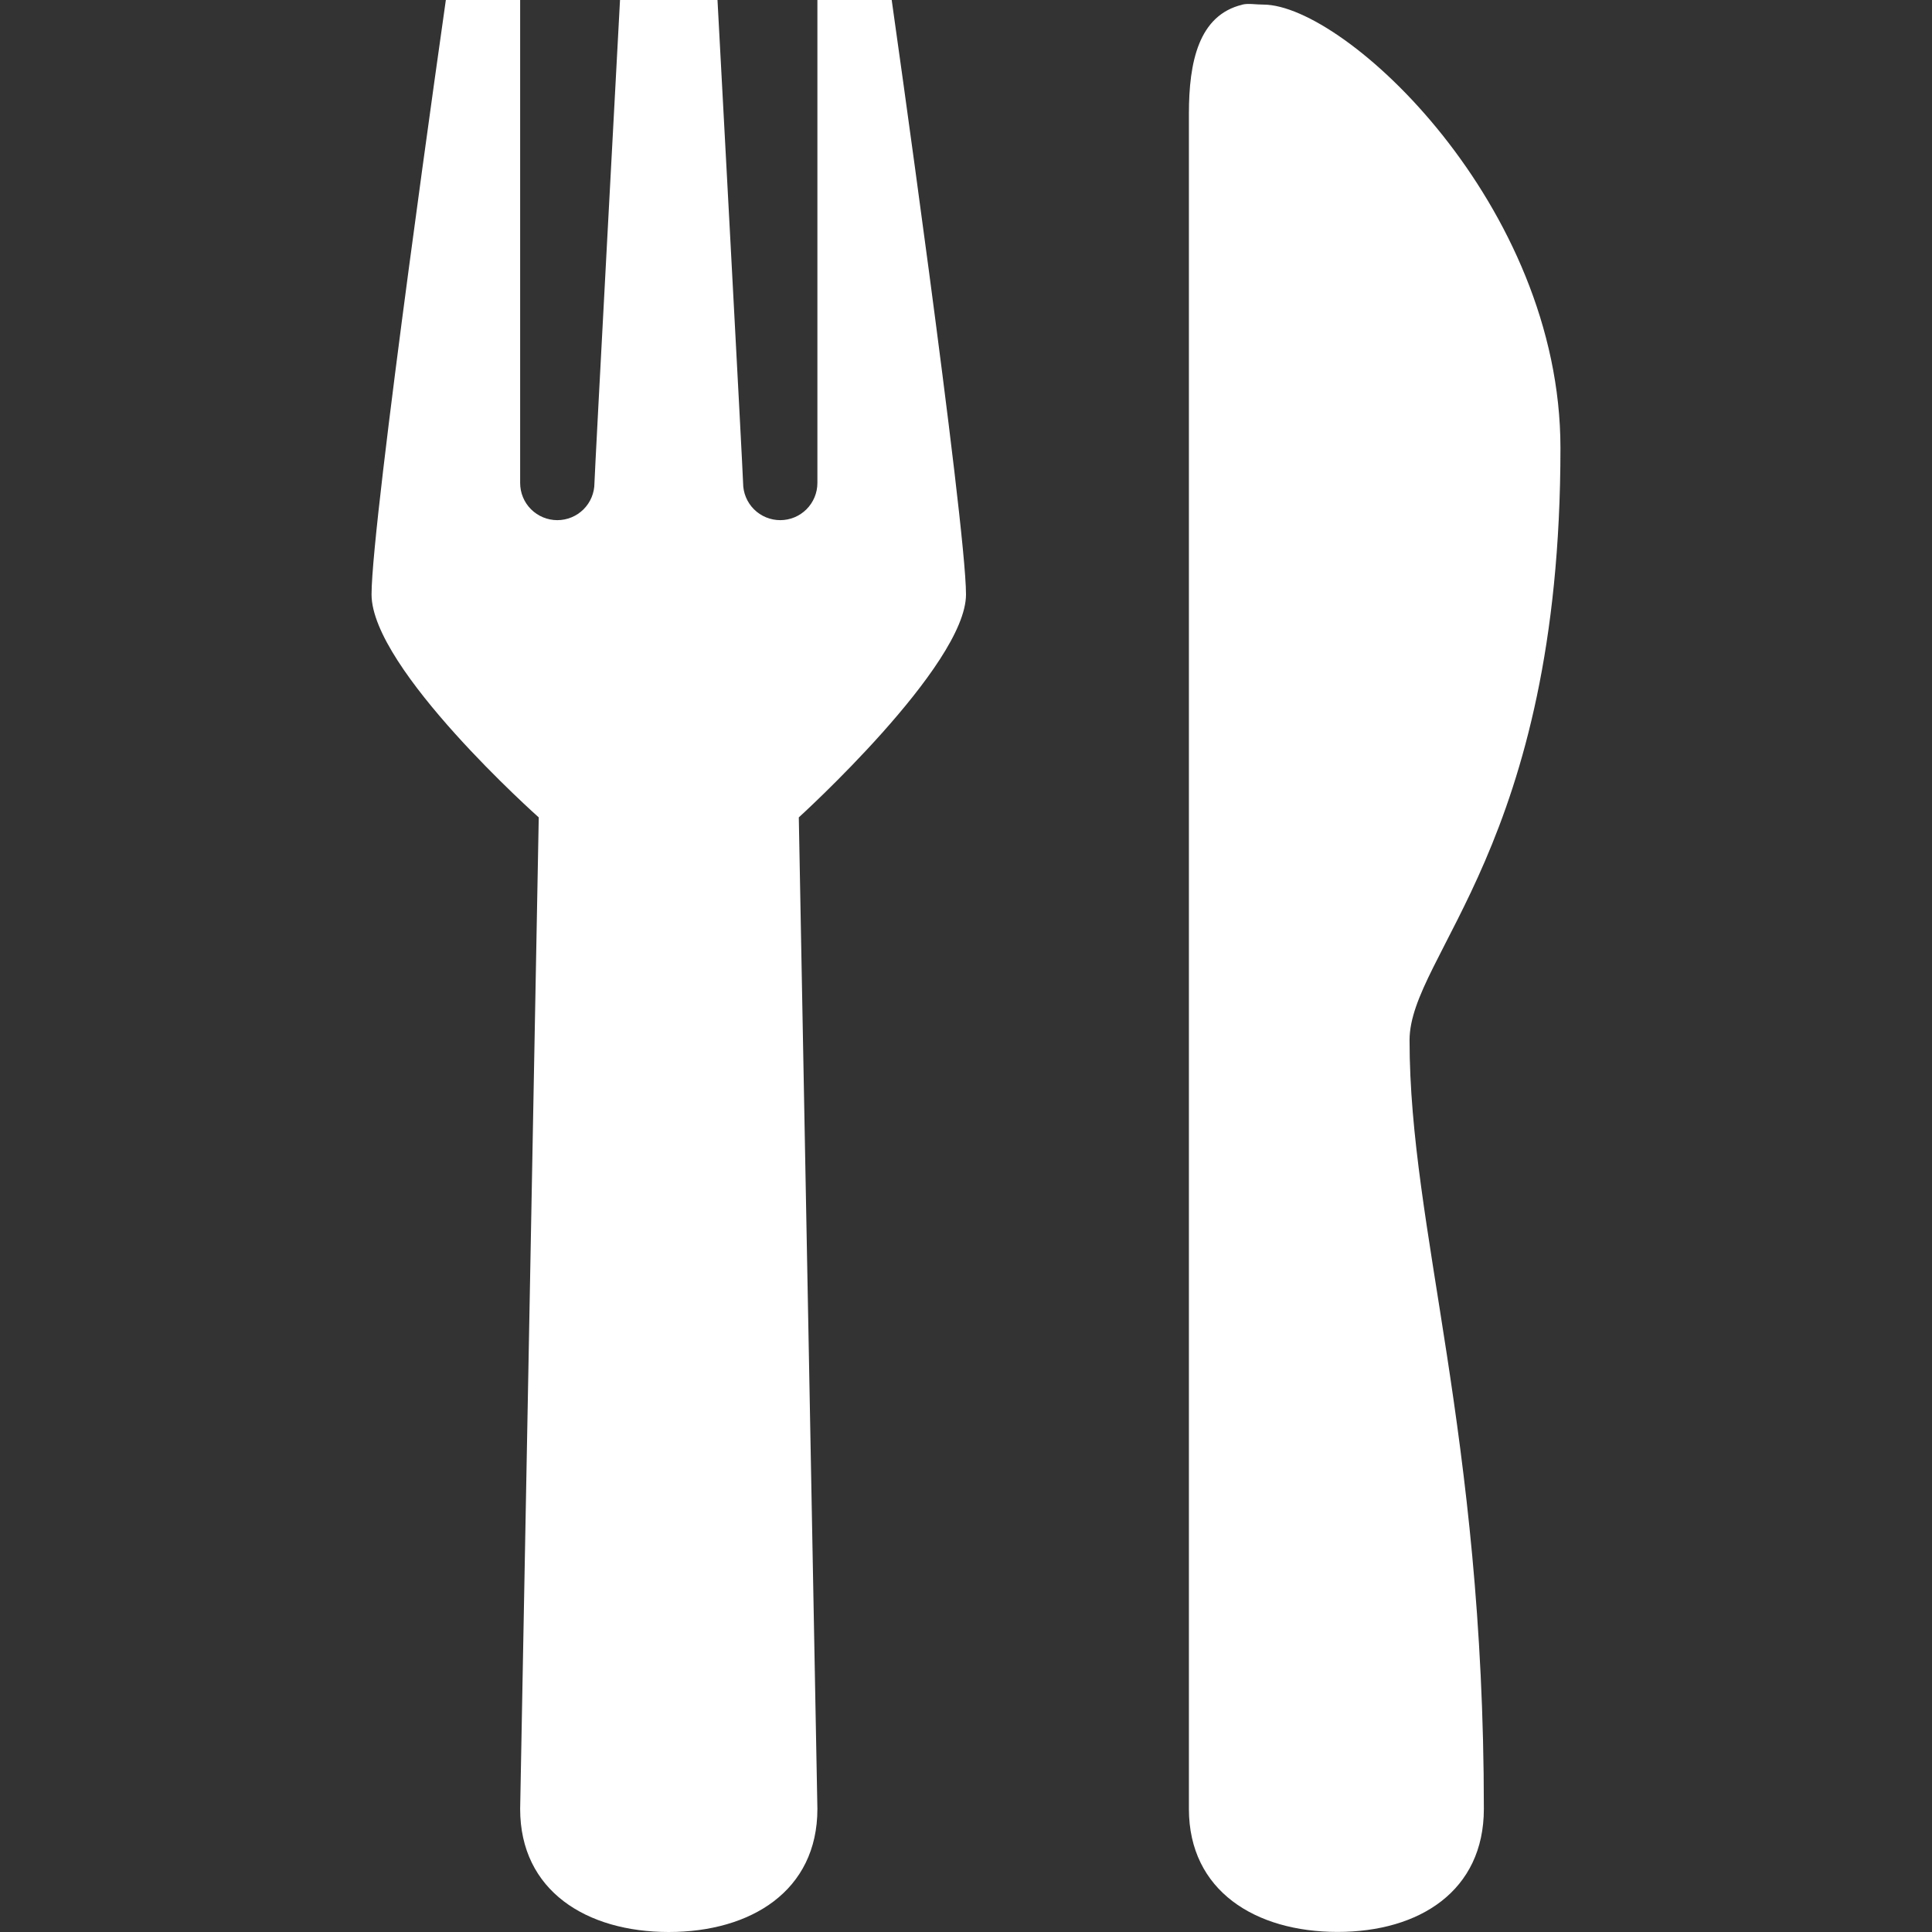 <svg width="48" height="48" viewBox="0 0 48 48" fill="none" xmlns="http://www.w3.org/2000/svg">
<rect x="0" y="0" width="48" height="48" fill="#333333" stroke="none"/>
<path d="M11.077 0C11.077 0 9.231 12.923 9.231 14.769C9.231 16.615 13.385 20.308 13.385 20.308L12.923 44.943C12.923 46.981 14.577 48 16.615 48C18.654 48 20.308 46.981 20.308 44.943L19.846 20.308C19.846 20.308 24 16.538 24 14.769C24 13.001 22.154 0 22.154 0H20.308V12C20.308 12.245 20.21 12.48 20.037 12.653C19.864 12.826 19.629 12.923 19.385 12.923C19.14 12.923 18.905 12.826 18.732 12.653C18.559 12.48 18.462 12.245 18.462 12C18.462 11.828 17.826 0 17.826 0H15.404C15.404 0 14.769 11.828 14.769 12C14.769 12.245 14.672 12.48 14.499 12.653C14.326 12.826 14.091 12.923 13.846 12.923C13.601 12.923 13.367 12.826 13.193 12.653C13.02 12.48 12.923 12.245 12.923 12V0H11.077ZM30.866 0.116C29.779 0.377 29.538 1.542 29.538 2.825V44.941C29.538 46.979 31.193 47.998 33.231 47.998C35.269 47.998 36.866 46.977 36.866 44.941C36.866 35.55 35.02 30.543 35.02 25.844C35.02 23.725 38.769 20.996 38.769 11.132C38.769 5.099 33.423 0.114 31.385 0.114C31.193 0.114 31.021 0.078 30.866 0.114V0.116Z" fill="white"/>
</svg>
